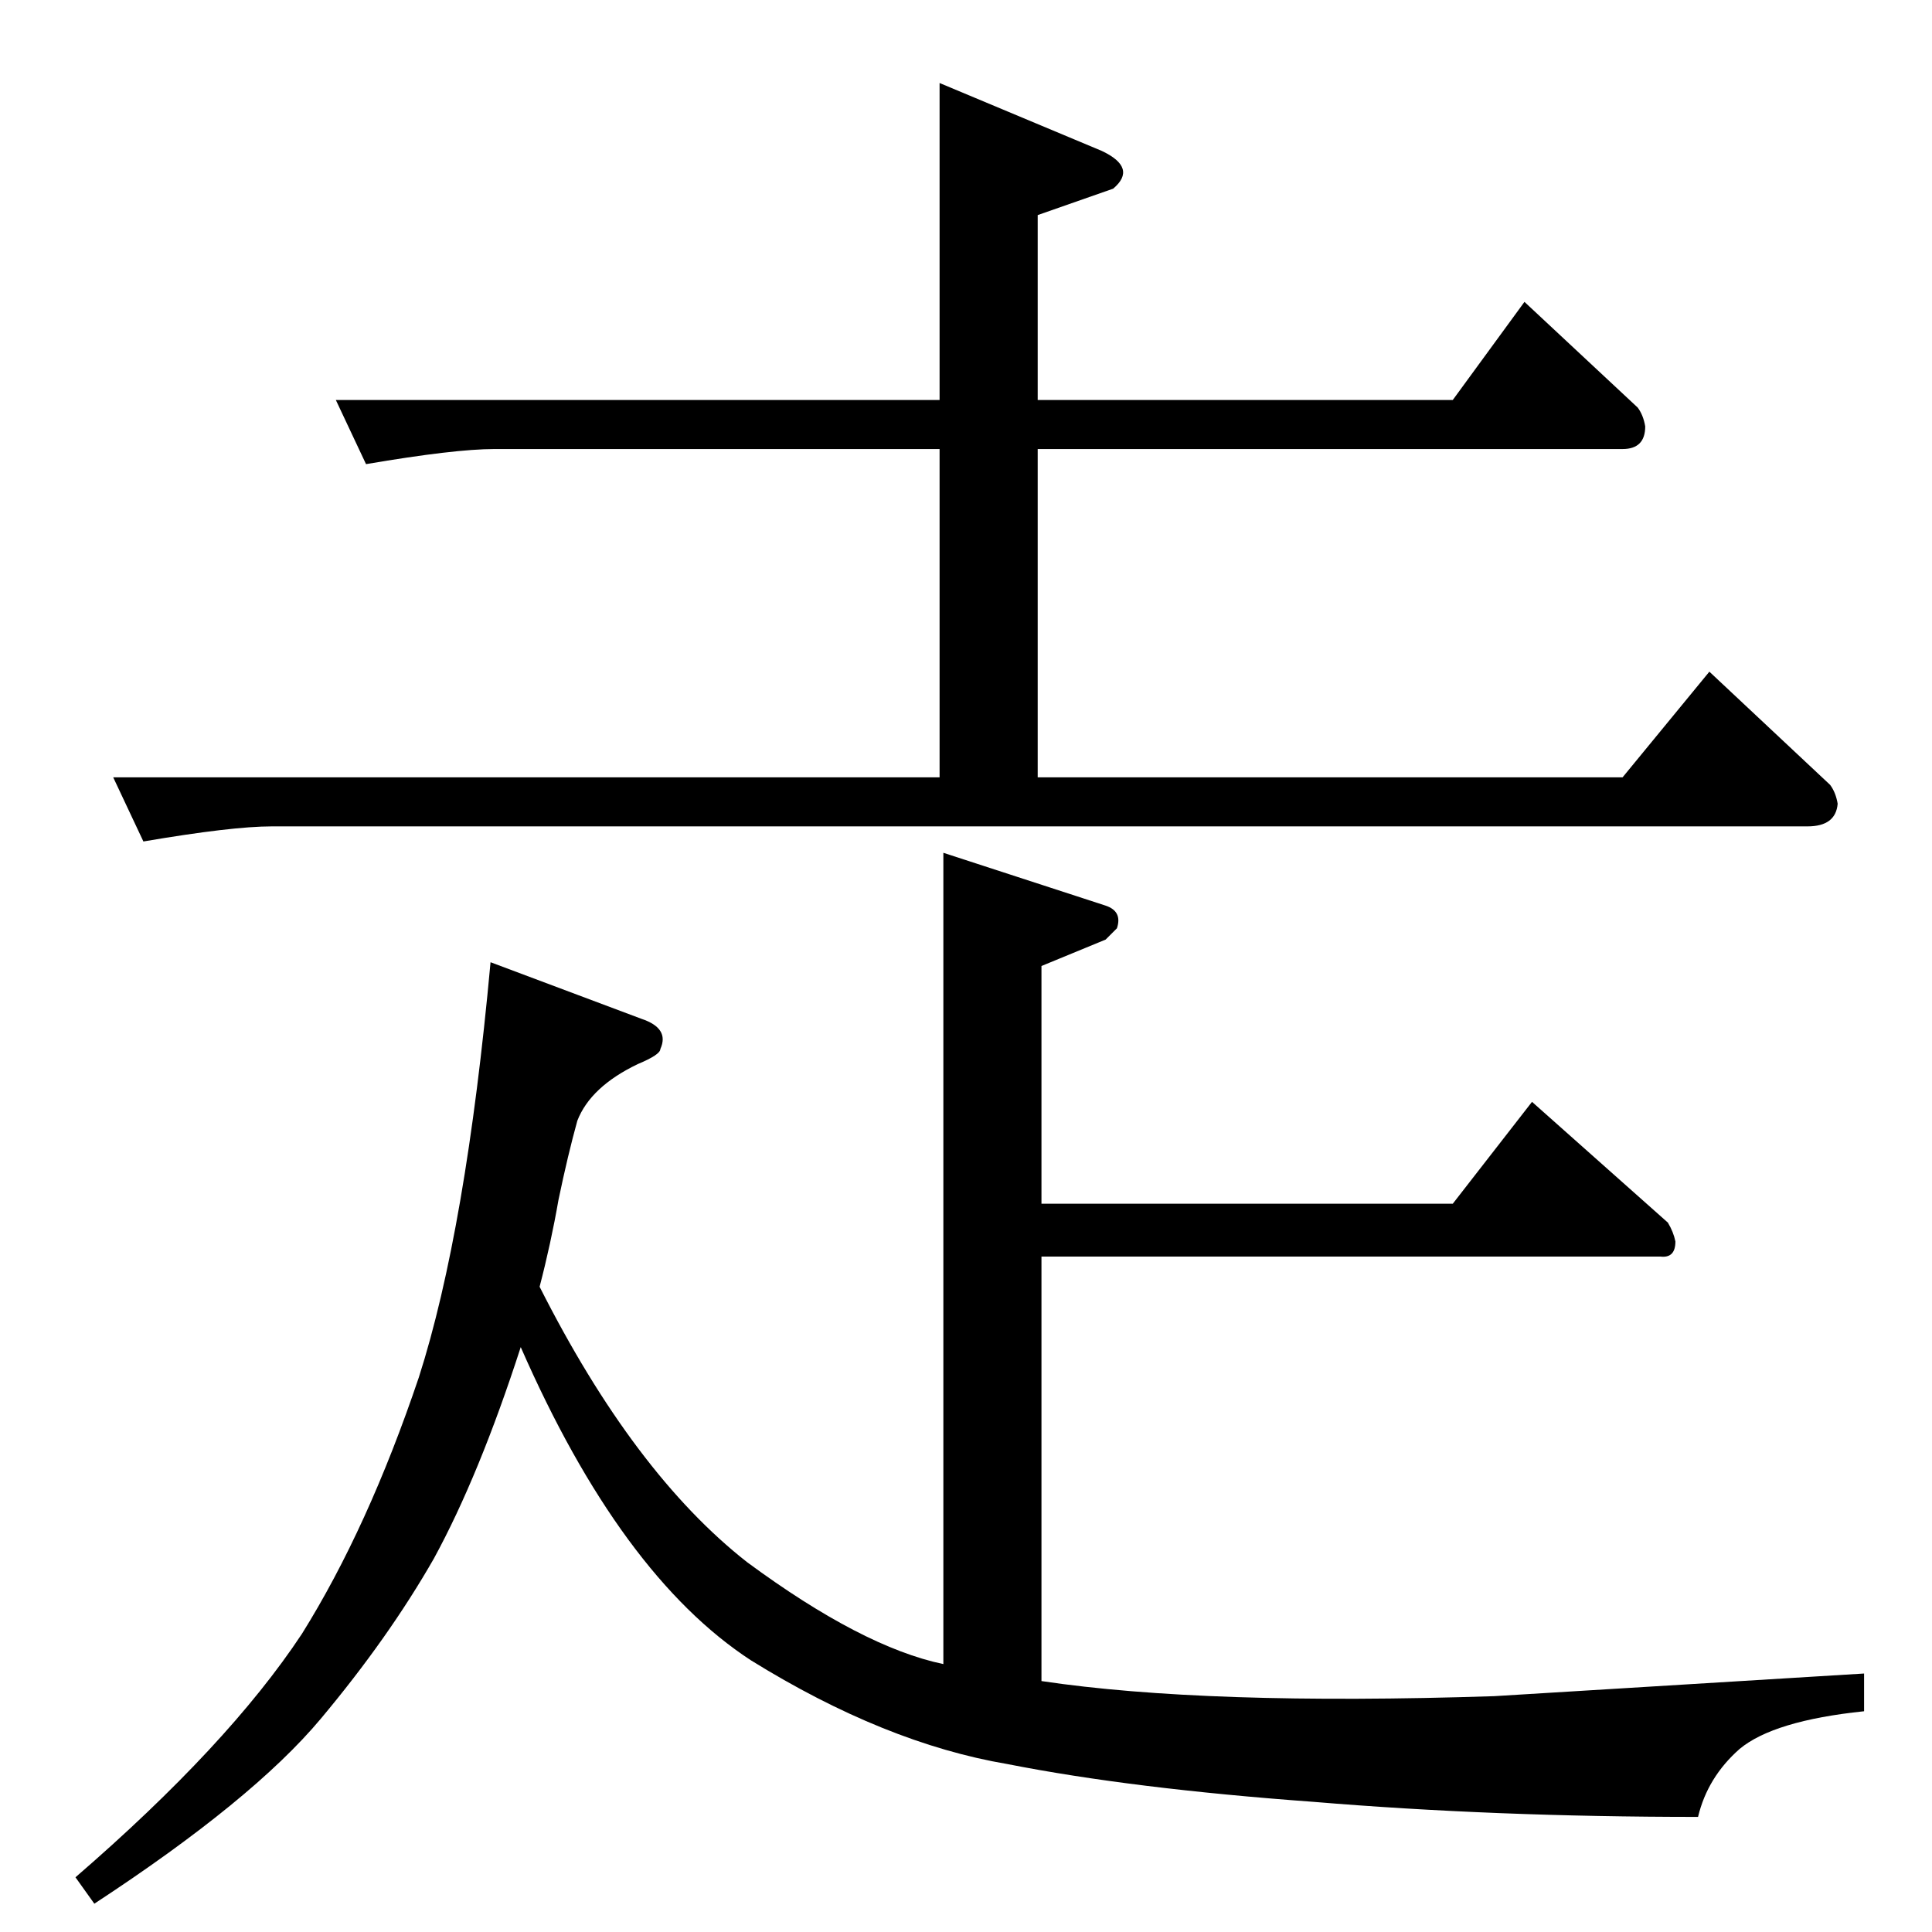 <?xml version="1.0" standalone="no"?>
<!DOCTYPE svg PUBLIC "-//W3C//DTD SVG 1.1//EN" "http://www.w3.org/Graphics/SVG/1.1/DTD/svg11.dtd" >
<svg xmlns="http://www.w3.org/2000/svg" xmlns:xlink="http://www.w3.org/1999/xlink" version="1.1" viewBox="0 -205 1024 1024">
  <g transform="matrix(1 0 0 -1 0 819)">
   <path fill="currentColor"
d="M178 812h320v168l86 -36q19 -9 6 -20l-40 -14v-98h220l38 52l60 -56q3 -4 4 -10q0 -12 -12 -12h-310v-174h310l46 56l64 -60q3 -4 4 -10q-1 -12 -16 -12h-814q-21 0 -68 -8l-16 34h438v174h-236q-21 0 -68 -8l-16 34v0v0zM586 544q9 -3 6 -12l-6 -6l-34 -14v-126h218
l42 54l72 -64q3 -5 4 -10q0 -9 -8 -8h-328v-225q87 -13 240 -8l196 12v-20q-48 -5 -66 -20q-17 -15 -22 -36q-108 0 -204 8q-96 7 -162 20q-65 11 -136 55q-69 45 -122 166q-22 -68 -46 -112q-24 -42 -60 -85t-120 -98l-10 14q81 70 120 129q35 56 62 136q25 78 38 220
l80 -30q15 -5 10 -16q0 -3 -12 -8q-25 -12 -32 -30q-5 -18 -10 -42q-4 -23 -10 -46q50 -99 110 -146q61 -45 104 -54v430l86 -28v0v0z" />
  </g>

</svg>
